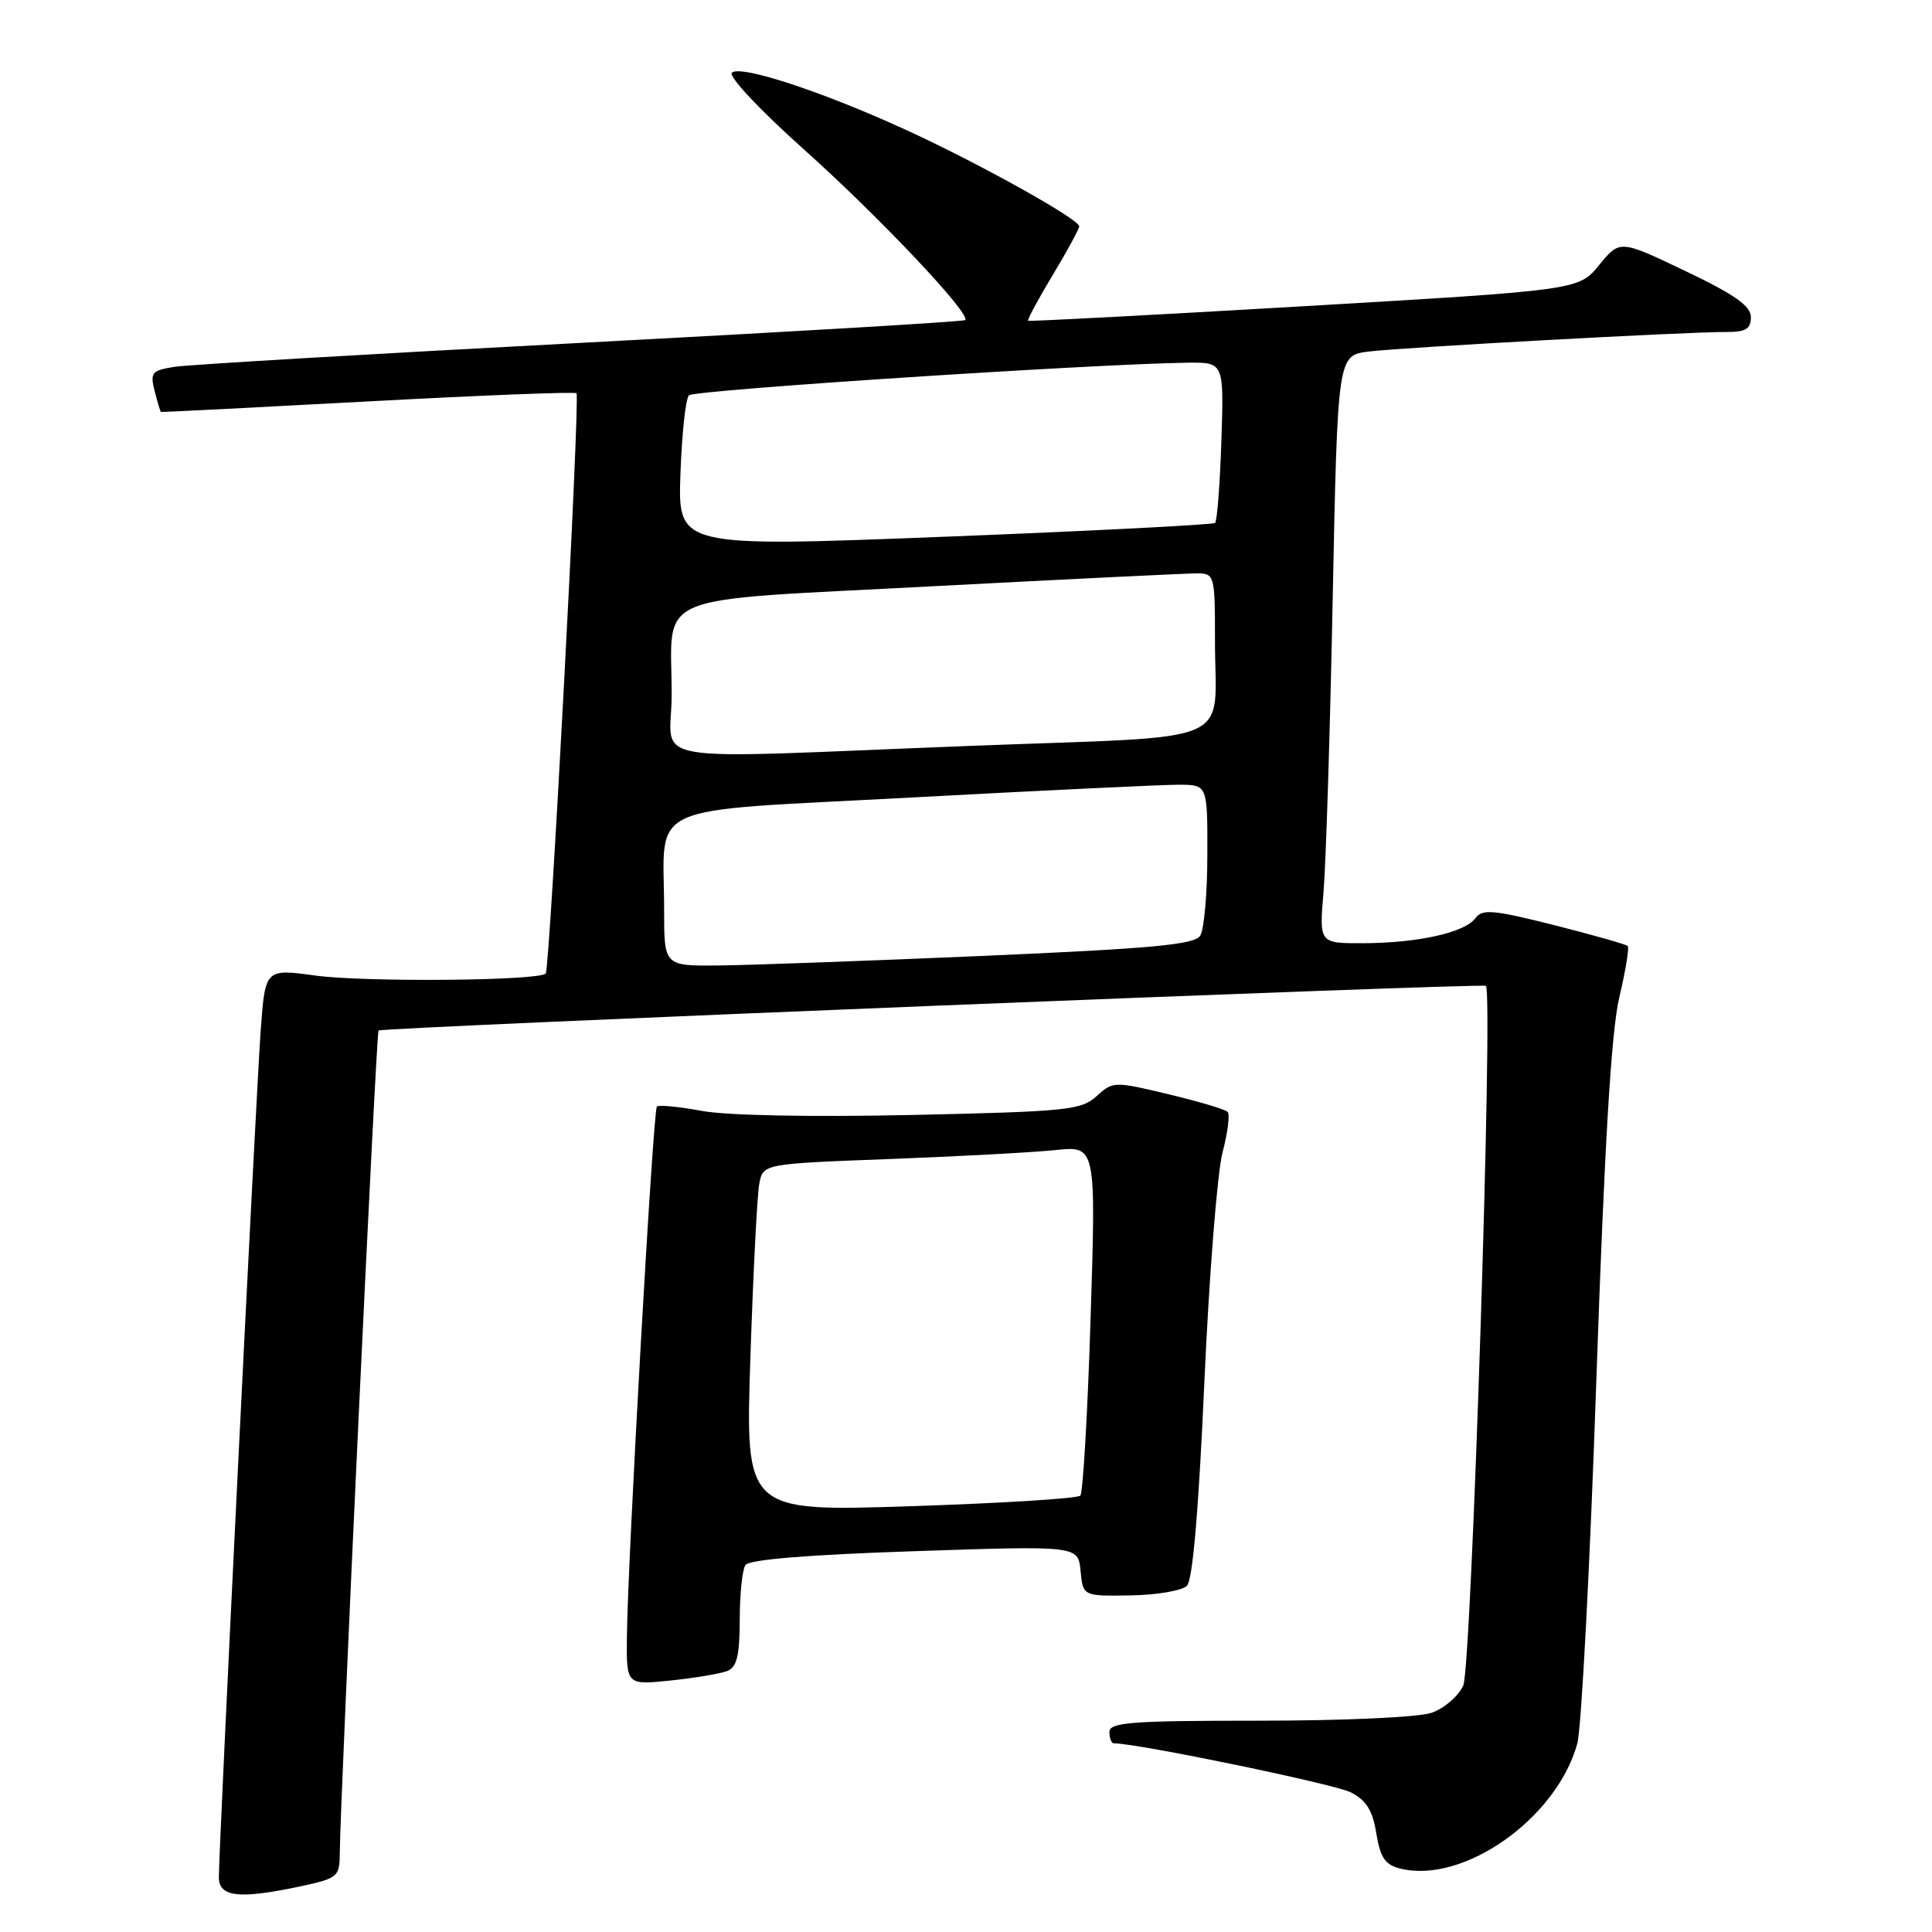 <?xml version="1.0" encoding="UTF-8" standalone="no"?>
<!DOCTYPE svg PUBLIC "-//W3C//DTD SVG 1.1//EN" "http://www.w3.org/Graphics/SVG/1.1/DTD/svg11.dtd" >
<svg xmlns="http://www.w3.org/2000/svg" xmlns:xlink="http://www.w3.org/1999/xlink" version="1.1" viewBox="0 0 256 256">
 <g >
 <path fill="currentColor"
d=" M 39.95 249.92 C 44.72 248.89 45.00 248.66 45.02 245.67 C 45.07 238.23 49.84 136.83 50.16 136.55 C 50.64 136.12 196.41 130.24 196.89 130.63 C 197.88 131.43 194.98 220.94 193.89 223.34 C 193.25 224.75 191.37 226.37 189.71 226.95 C 188.00 227.55 178.13 228.00 166.85 228.00 C 149.87 228.00 147.00 228.22 147.00 229.50 C 147.00 230.32 147.27 231.00 147.60 231.00 C 150.74 231.00 176.90 236.41 179.00 237.50 C 181.05 238.56 181.89 239.91 182.37 242.94 C 182.89 246.14 183.53 247.09 185.52 247.59 C 193.88 249.69 206.25 240.98 209.00 231.04 C 209.54 229.09 210.68 207.48 211.52 183.00 C 212.61 151.52 213.50 136.63 214.57 132.13 C 215.40 128.62 215.90 125.57 215.68 125.35 C 215.46 125.13 211.07 123.89 205.92 122.58 C 197.85 120.55 196.41 120.42 195.50 121.66 C 194.11 123.57 187.92 124.95 180.65 124.98 C 174.80 125.00 174.80 125.00 175.37 118.25 C 175.69 114.54 176.24 97.01 176.59 79.29 C 177.24 47.09 177.24 47.09 181.37 46.58 C 185.85 46.03 223.45 43.97 228.75 43.99 C 231.32 44.00 232.00 43.59 232.00 42.03 C 232.00 40.54 229.89 39.05 223.32 35.91 C 214.64 31.77 214.64 31.77 211.91 35.10 C 209.19 38.44 209.19 38.44 172.85 40.57 C 152.86 41.74 136.38 42.61 136.23 42.50 C 136.09 42.39 137.55 39.67 139.48 36.46 C 141.42 33.25 143.00 30.33 143.00 29.99 C 143.00 29.04 129.64 21.60 120.00 17.19 C 108.94 12.12 98.05 8.55 96.97 9.64 C 96.50 10.12 100.75 14.64 106.49 19.77 C 116.44 28.66 128.71 41.65 127.89 42.41 C 127.68 42.62 104.78 43.97 77.00 45.43 C 49.22 46.89 25.00 48.32 23.16 48.60 C 20.10 49.08 19.87 49.36 20.49 51.81 C 20.86 53.29 21.24 54.53 21.33 54.58 C 21.42 54.63 33.77 54.00 48.78 53.19 C 63.78 52.38 76.20 51.89 76.39 52.11 C 76.88 52.68 72.86 128.41 72.31 129.00 C 71.40 129.96 48.44 130.16 41.82 129.27 C 35.15 128.36 35.15 128.36 34.55 136.43 C 33.94 144.71 29.00 244.70 29.00 248.75 C 29.00 251.39 31.73 251.68 39.95 249.92 Z  M 96.33 221.43 C 97.64 220.93 98.00 219.45 98.02 214.64 C 98.02 211.26 98.36 208.00 98.77 207.38 C 99.24 206.65 107.05 206.01 121.18 205.54 C 142.86 204.81 142.86 204.81 143.18 208.15 C 143.50 211.50 143.50 211.50 149.80 211.40 C 153.26 211.35 156.63 210.77 157.27 210.13 C 158.04 209.36 158.83 200.12 159.58 183.23 C 160.21 169.08 161.30 155.35 161.99 152.71 C 162.69 150.08 162.99 147.65 162.66 147.32 C 162.33 146.99 158.78 145.94 154.78 144.98 C 147.64 143.27 147.46 143.28 145.30 145.25 C 143.27 147.10 141.35 147.29 120.80 147.74 C 107.54 148.03 96.27 147.81 93.00 147.20 C 89.97 146.64 87.29 146.38 87.04 146.63 C 86.54 147.13 83.17 206.64 83.07 216.89 C 83.00 223.28 83.00 223.28 88.83 222.68 C 92.04 222.34 95.42 221.78 96.33 221.43 Z  M 88.00 120.62 C 88.00 106.08 84.61 107.62 120.84 105.67 C 138.25 104.73 154.19 103.97 156.25 103.98 C 160.00 104.00 160.00 104.00 159.98 113.25 C 159.98 118.34 159.55 123.16 159.04 123.98 C 158.28 125.17 152.78 125.68 130.30 126.66 C 115.01 127.32 99.24 127.89 95.25 127.93 C 88.00 128.00 88.00 128.00 88.00 120.62 Z  M 89.00 92.07 C 89.00 78.27 85.57 79.70 123.65 77.68 C 141.72 76.73 157.51 75.96 158.75 75.97 C 160.91 76.00 161.00 76.35 160.99 84.75 C 160.96 99.07 164.72 97.44 128.68 98.83 C 83.86 100.57 89.00 101.45 89.00 92.07 Z  M 90.16 62.83 C 90.35 57.51 90.85 52.81 91.29 52.38 C 91.98 51.68 145.00 48.22 157.34 48.06 C 162.18 48.00 162.18 48.00 161.84 58.42 C 161.65 64.15 161.28 69.04 161.00 69.29 C 160.72 69.53 144.60 70.36 125.16 71.12 C 89.83 72.50 89.83 72.50 90.16 62.83 Z  M 99.43 179.90 C 99.80 168.68 100.33 158.31 100.61 156.85 C 101.11 154.21 101.11 154.21 117.81 153.58 C 126.99 153.23 136.91 152.70 139.86 152.39 C 145.23 151.83 145.23 151.83 144.51 174.66 C 144.12 187.22 143.50 197.81 143.15 198.18 C 142.79 198.56 132.66 199.19 120.63 199.58 C 98.76 200.30 98.76 200.30 99.43 179.90 Z "/>
</g>
</svg>